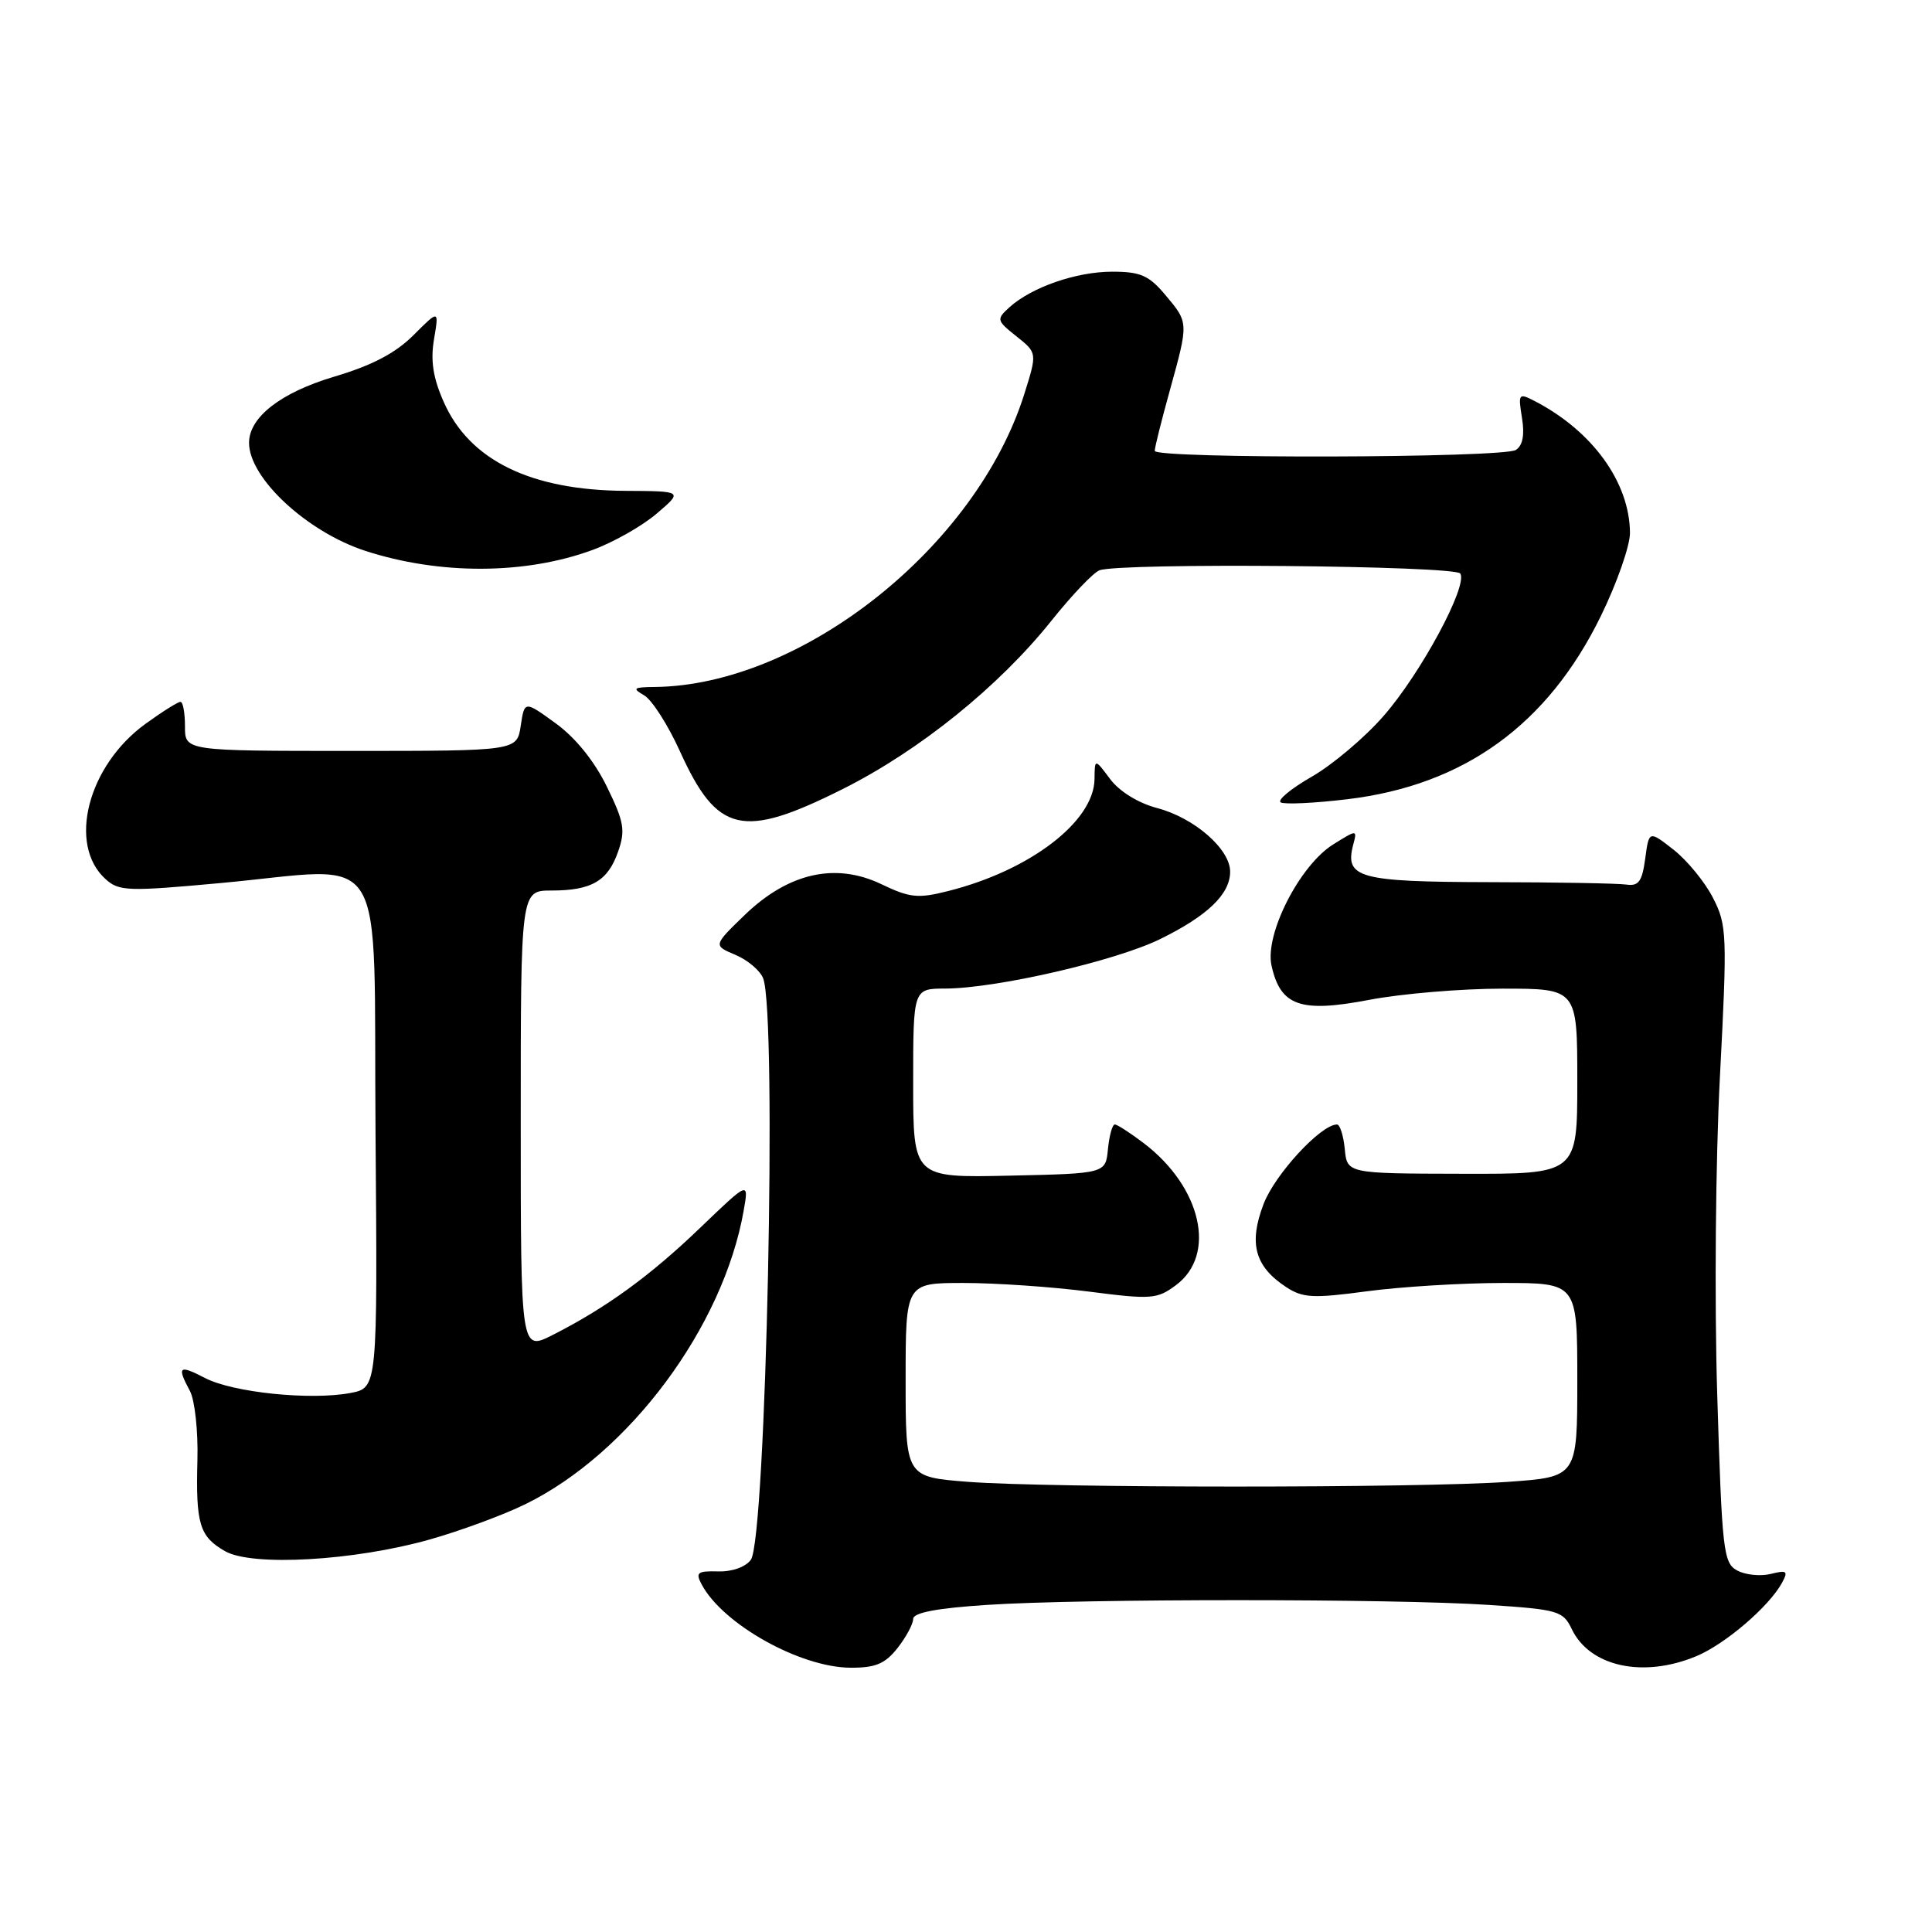 <?xml version="1.0" encoding="UTF-8" standalone="no"?>
<!DOCTYPE svg PUBLIC "-//W3C//DTD SVG 1.1//EN" "http://www.w3.org/Graphics/SVG/1.1/DTD/svg11.dtd" >
<svg xmlns="http://www.w3.org/2000/svg" xmlns:xlink="http://www.w3.org/1999/xlink" version="1.1" viewBox="0 0 256 256">
 <g >
 <path fill="currentColor"
d=" M 118.93 218.37 C 120.07 216.92 121.00 215.18 121.00 214.52 C 121.00 213.69 124.12 213.09 130.75 212.66 C 143.34 211.82 184.67 211.82 197.27 212.66 C 206.48 213.27 207.11 213.45 208.27 215.87 C 210.66 220.85 217.74 222.39 224.78 219.45 C 228.61 217.85 234.42 212.87 236.13 209.72 C 236.97 208.17 236.77 208.02 234.65 208.55 C 233.29 208.89 231.29 208.69 230.21 208.11 C 228.35 207.12 228.18 205.58 227.54 184.77 C 227.16 172.35 227.32 153.72 227.90 142.64 C 228.88 123.83 228.83 122.58 226.99 118.99 C 225.93 116.90 223.58 114.03 221.78 112.61 C 218.50 110.04 218.50 110.04 218.00 113.77 C 217.59 116.80 217.13 117.45 215.50 117.21 C 214.40 117.05 206.22 116.90 197.31 116.89 C 180.06 116.85 178.16 116.33 179.30 111.96 C 179.84 109.91 179.84 109.91 176.67 111.88 C 172.23 114.64 167.57 123.77 168.48 127.93 C 169.66 133.30 172.30 134.23 181.40 132.49 C 185.67 131.67 193.64 131.00 199.09 131.00 C 209.00 131.00 209.00 131.00 209.00 143.28 C 209.00 155.57 209.00 155.57 193.75 155.53 C 178.50 155.50 178.50 155.50 178.19 152.25 C 178.01 150.46 177.55 149.00 177.16 149.00 C 175.03 149.00 168.94 155.59 167.43 159.54 C 165.43 164.77 166.27 167.82 170.43 170.55 C 172.64 171.99 173.99 172.06 181.14 171.10 C 185.64 170.50 193.75 170.00 199.16 170.00 C 209.00 170.00 209.00 170.00 209.00 182.85 C 209.00 195.70 209.00 195.70 199.85 196.35 C 188.08 197.19 139.00 197.18 128.25 196.35 C 120.00 195.70 120.00 195.70 120.00 182.85 C 120.00 170.00 120.00 170.00 127.68 170.00 C 131.91 170.00 139.37 170.51 144.26 171.14 C 152.56 172.21 153.32 172.15 155.82 170.29 C 161.24 166.27 159.21 157.31 151.56 151.48 C 149.77 150.12 148.04 149.00 147.72 149.00 C 147.39 149.00 146.99 150.46 146.81 152.25 C 146.50 155.50 146.50 155.50 133.75 155.78 C 121.00 156.06 121.00 156.06 121.00 143.53 C 121.00 131.00 121.00 131.00 125.25 130.99 C 132.01 130.97 147.78 127.34 153.69 124.45 C 160.00 121.36 163.00 118.48 163.00 115.50 C 163.00 112.51 158.26 108.37 153.32 107.07 C 150.80 106.40 148.33 104.87 147.10 103.23 C 145.06 100.50 145.06 100.50 145.03 103.22 C 144.97 108.85 136.49 115.34 125.63 118.07 C 121.64 119.08 120.56 118.97 116.79 117.16 C 110.72 114.25 104.48 115.65 98.69 121.23 C 94.50 125.28 94.50 125.28 97.44 126.52 C 99.06 127.20 100.72 128.60 101.12 129.63 C 102.99 134.38 101.51 203.91 99.49 206.68 C 98.79 207.64 96.99 208.28 95.15 208.22 C 92.40 208.15 92.13 208.37 92.98 209.96 C 95.79 215.22 106.02 220.94 112.68 220.98 C 116.01 221.00 117.27 220.47 118.93 218.37 Z  M 56.91 204.00 C 60.99 202.85 66.71 200.74 69.62 199.31 C 83.38 192.57 95.82 175.84 98.54 160.42 C 99.23 156.50 99.23 156.50 92.86 162.61 C 86.18 169.04 80.33 173.29 73.25 176.88 C 69.00 179.04 69.00 179.04 69.00 148.52 C 69.00 118.00 69.00 118.00 73.07 118.00 C 78.40 118.00 80.55 116.74 81.91 112.82 C 82.89 110.02 82.69 108.89 80.41 104.23 C 78.76 100.85 76.25 97.74 73.64 95.85 C 69.50 92.84 69.50 92.84 69.00 96.17 C 68.50 99.50 68.50 99.50 46.50 99.50 C 24.50 99.50 24.50 99.50 24.51 96.25 C 24.51 94.46 24.25 93.00 23.91 93.00 C 23.57 93.00 21.49 94.31 19.28 95.91 C 11.63 101.45 8.93 111.91 13.98 116.48 C 15.77 118.10 16.92 118.14 29.21 117.01 C 51.81 114.94 49.46 111.14 49.76 150.20 C 50.03 183.90 50.03 183.90 46.42 184.58 C 41.15 185.57 30.90 184.52 27.20 182.61 C 23.70 180.79 23.41 181.04 25.17 184.32 C 25.81 185.52 26.26 189.61 26.16 193.42 C 25.93 201.95 26.43 203.60 29.82 205.54 C 33.41 207.59 46.91 206.82 56.91 204.00 Z  M 111.65 104.56 C 121.83 99.46 132.37 90.96 139.35 82.21 C 142.02 78.87 144.87 75.88 145.68 75.57 C 148.37 74.54 192.85 74.94 193.50 76.00 C 194.51 77.64 188.26 89.24 183.33 94.87 C 180.82 97.75 176.52 101.37 173.79 102.93 C 171.06 104.50 169.22 106.02 169.70 106.32 C 170.18 106.61 174.16 106.43 178.54 105.90 C 194.00 104.05 205.08 96.03 212.12 81.63 C 214.26 77.26 215.99 72.30 215.98 70.60 C 215.93 63.90 210.99 57.08 203.31 53.12 C 201.23 52.05 201.15 52.16 201.67 55.37 C 202.04 57.62 201.77 59.04 200.86 59.62 C 199.20 60.70 153.01 60.81 153.01 59.74 C 153.00 59.32 153.90 55.73 155.00 51.76 C 157.51 42.68 157.52 42.77 154.41 39.08 C 152.24 36.49 151.11 36.00 147.38 36.00 C 142.62 36.00 136.71 38.05 133.75 40.72 C 132.01 42.31 132.04 42.46 134.69 44.57 C 137.44 46.76 137.44 46.76 135.72 52.23 C 129.32 72.54 106.18 90.85 86.70 91.03 C 83.92 91.06 83.74 91.20 85.36 92.14 C 86.39 92.74 88.52 96.07 90.09 99.54 C 95.04 110.45 98.36 111.22 111.65 104.56 Z  M 78.52 72.87 C 81.28 71.86 85.11 69.69 87.02 68.05 C 90.50 65.08 90.50 65.08 82.88 65.04 C 70.34 64.97 62.22 61.01 58.80 53.27 C 57.38 50.07 57.03 47.79 57.51 44.95 C 58.17 41.03 58.17 41.03 54.79 44.41 C 52.41 46.79 49.29 48.43 44.25 49.92 C 37.19 52.03 33.00 55.29 33.00 58.68 C 33.00 63.35 40.67 70.47 48.40 72.99 C 58.25 76.19 69.62 76.15 78.52 72.87 Z "/>
</g>
</svg>